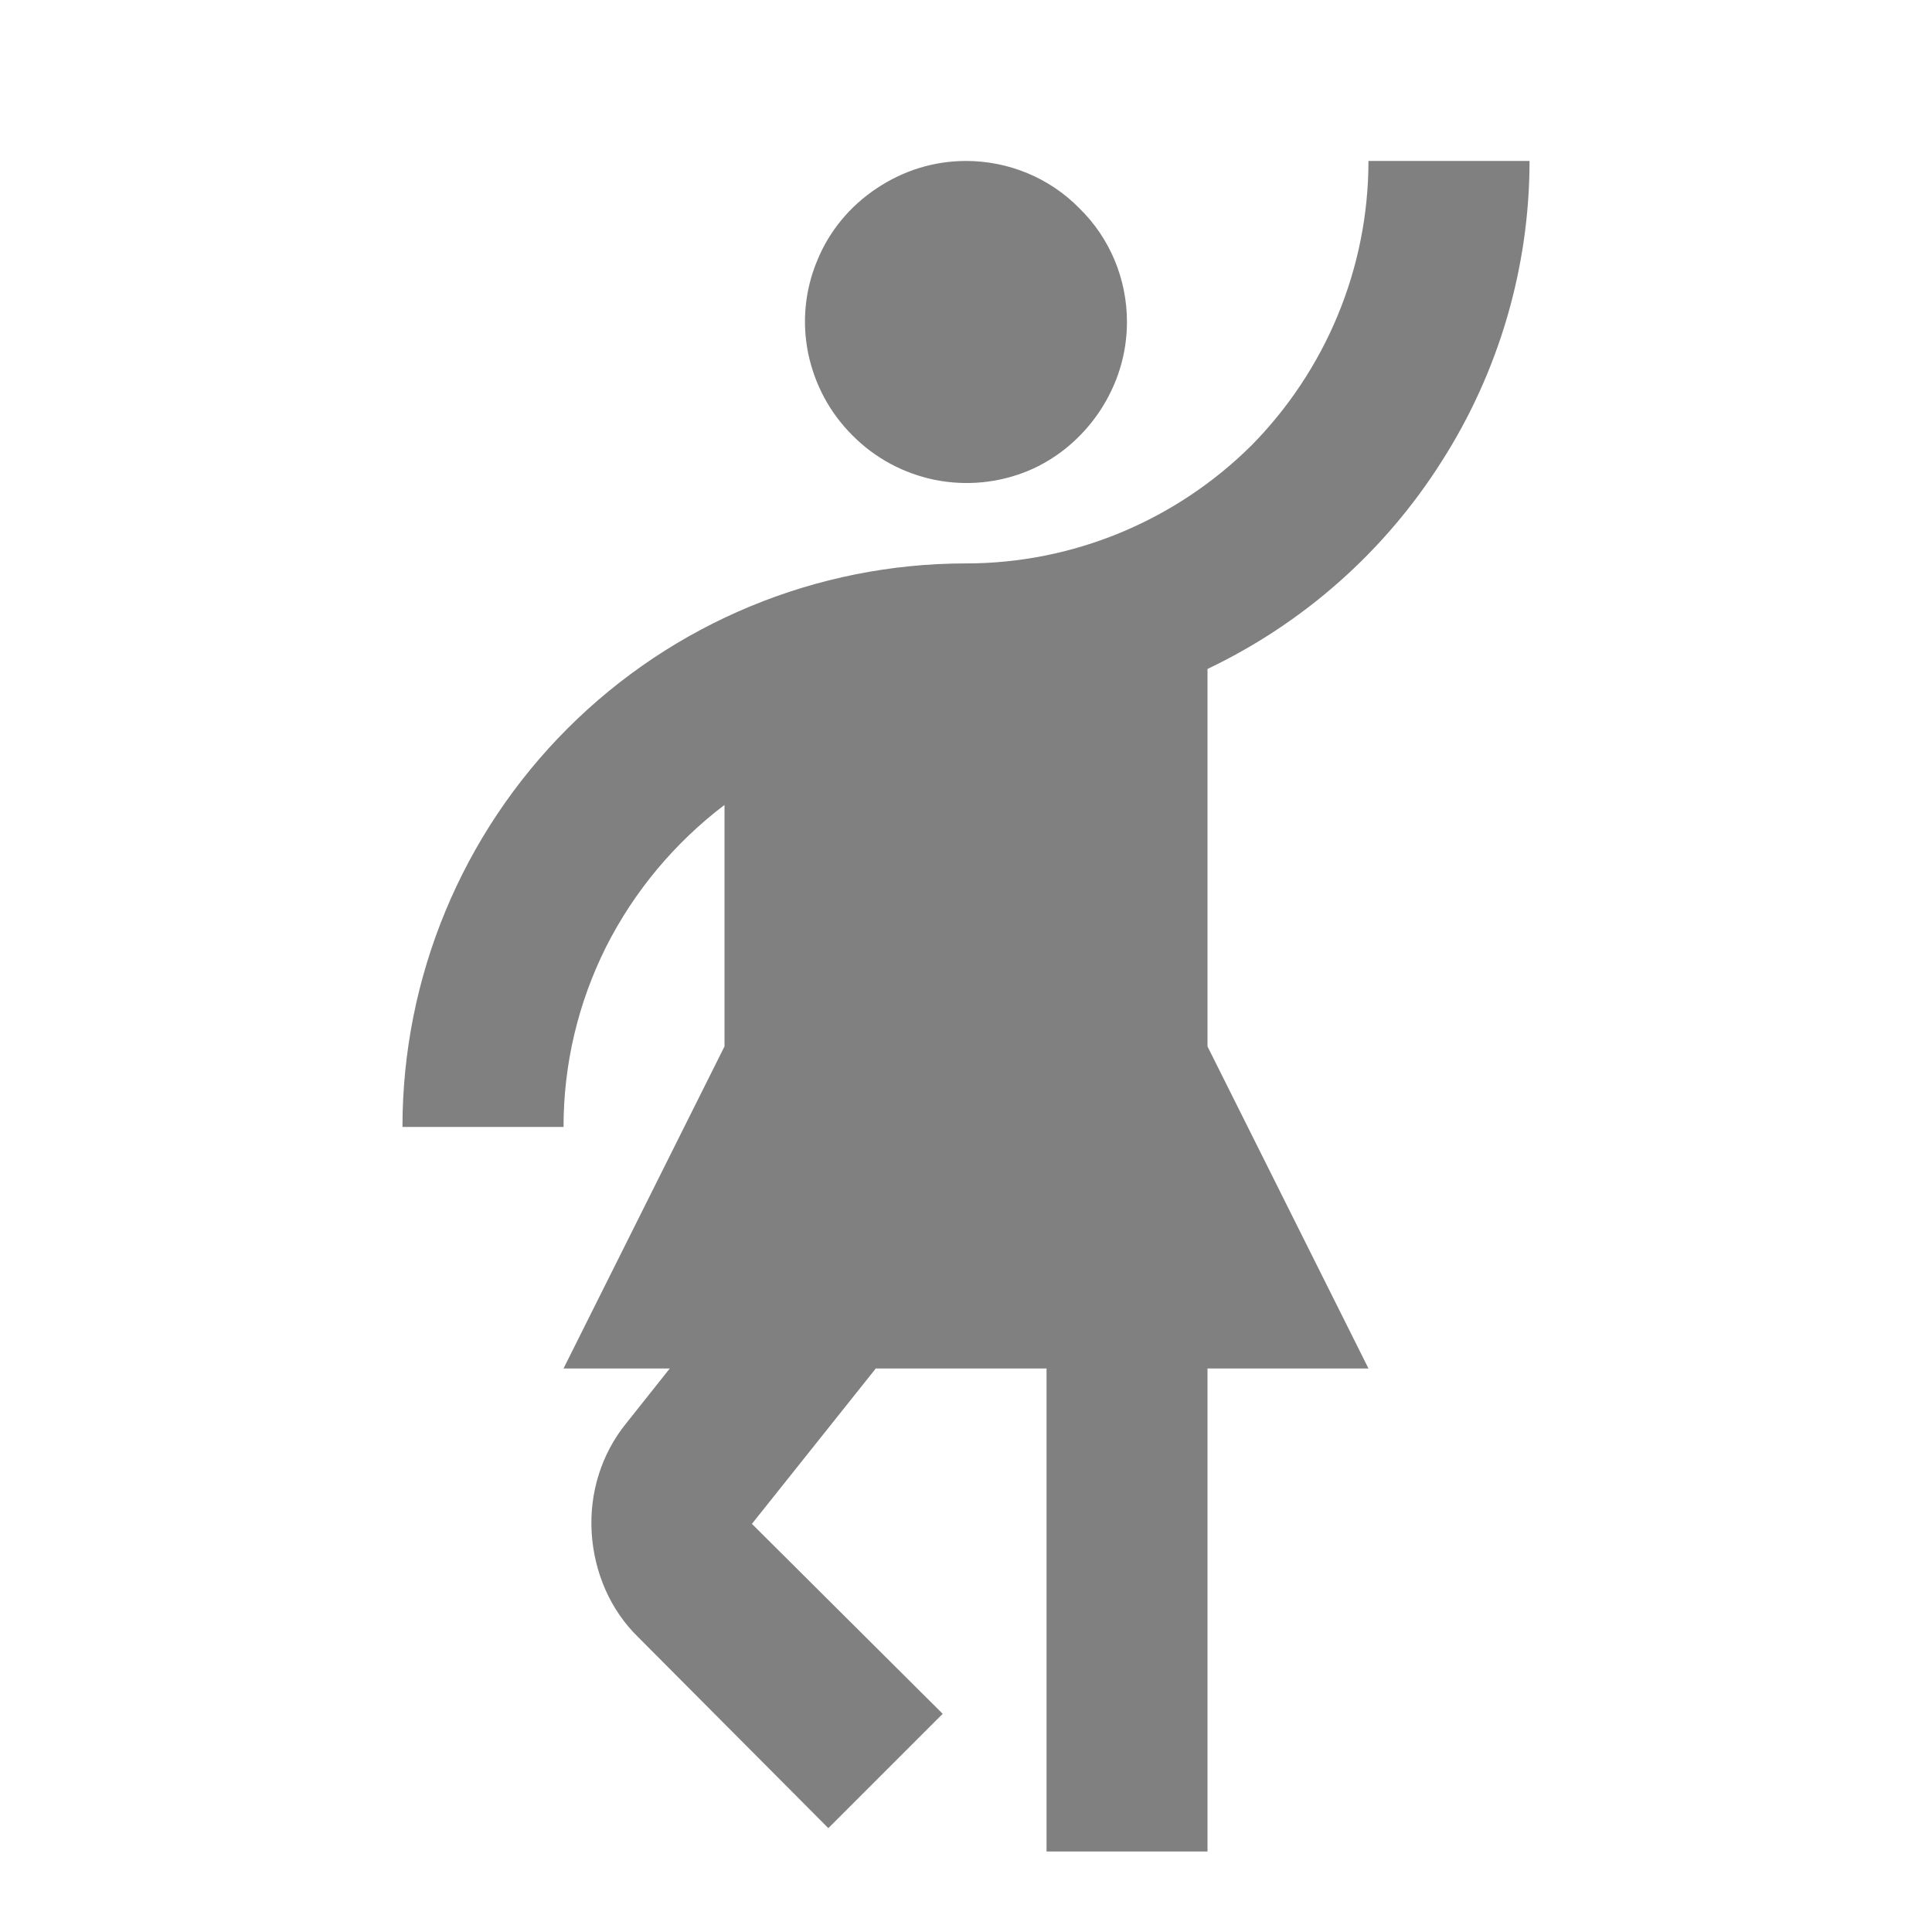 <svg width="16" height="16" viewBox="0 0 16 16" fill="none" xmlns="http://www.w3.org/2000/svg">
<path d="M11.333 11.333H10V15.333H8.667V11.333H7.253L6.227 12.62L7.807 14.193L6.86 15.14L5.287 13.56C5.053 13.333 4.92 13.02 4.9 12.693C4.88 12.366 4.98 12.04 5.187 11.786L5.547 11.333H4.667L6 8.666V6.666C5.587 6.98 5.253 7.38 5.02 7.84C4.787 8.306 4.667 8.813 4.667 9.333H3.333C3.333 8.095 3.825 6.908 4.7 6.033C5.575 5.158 6.762 4.666 8 4.666C8.887 4.666 9.733 4.313 10.36 3.693C10.98 3.066 11.333 2.22 11.333 1.333H12.667C12.667 2.213 12.413 3.08 11.94 3.82C11.469 4.565 10.796 5.161 10 5.54V8.666L11.333 11.333ZM9.333 2.666C9.333 2.933 9.253 3.186 9.107 3.406C8.96 3.626 8.753 3.8 8.513 3.9C8.269 4 8.001 4.026 7.742 3.974C7.483 3.921 7.246 3.794 7.06 3.606C6.873 3.42 6.747 3.186 6.693 2.926C6.64 2.666 6.667 2.4 6.767 2.16C6.867 1.913 7.04 1.706 7.26 1.56C7.48 1.413 7.733 1.333 8 1.333C8.353 1.333 8.693 1.473 8.94 1.726C9.193 1.973 9.333 2.313 9.333 2.666Z" fill="#818080"/>
</svg>
